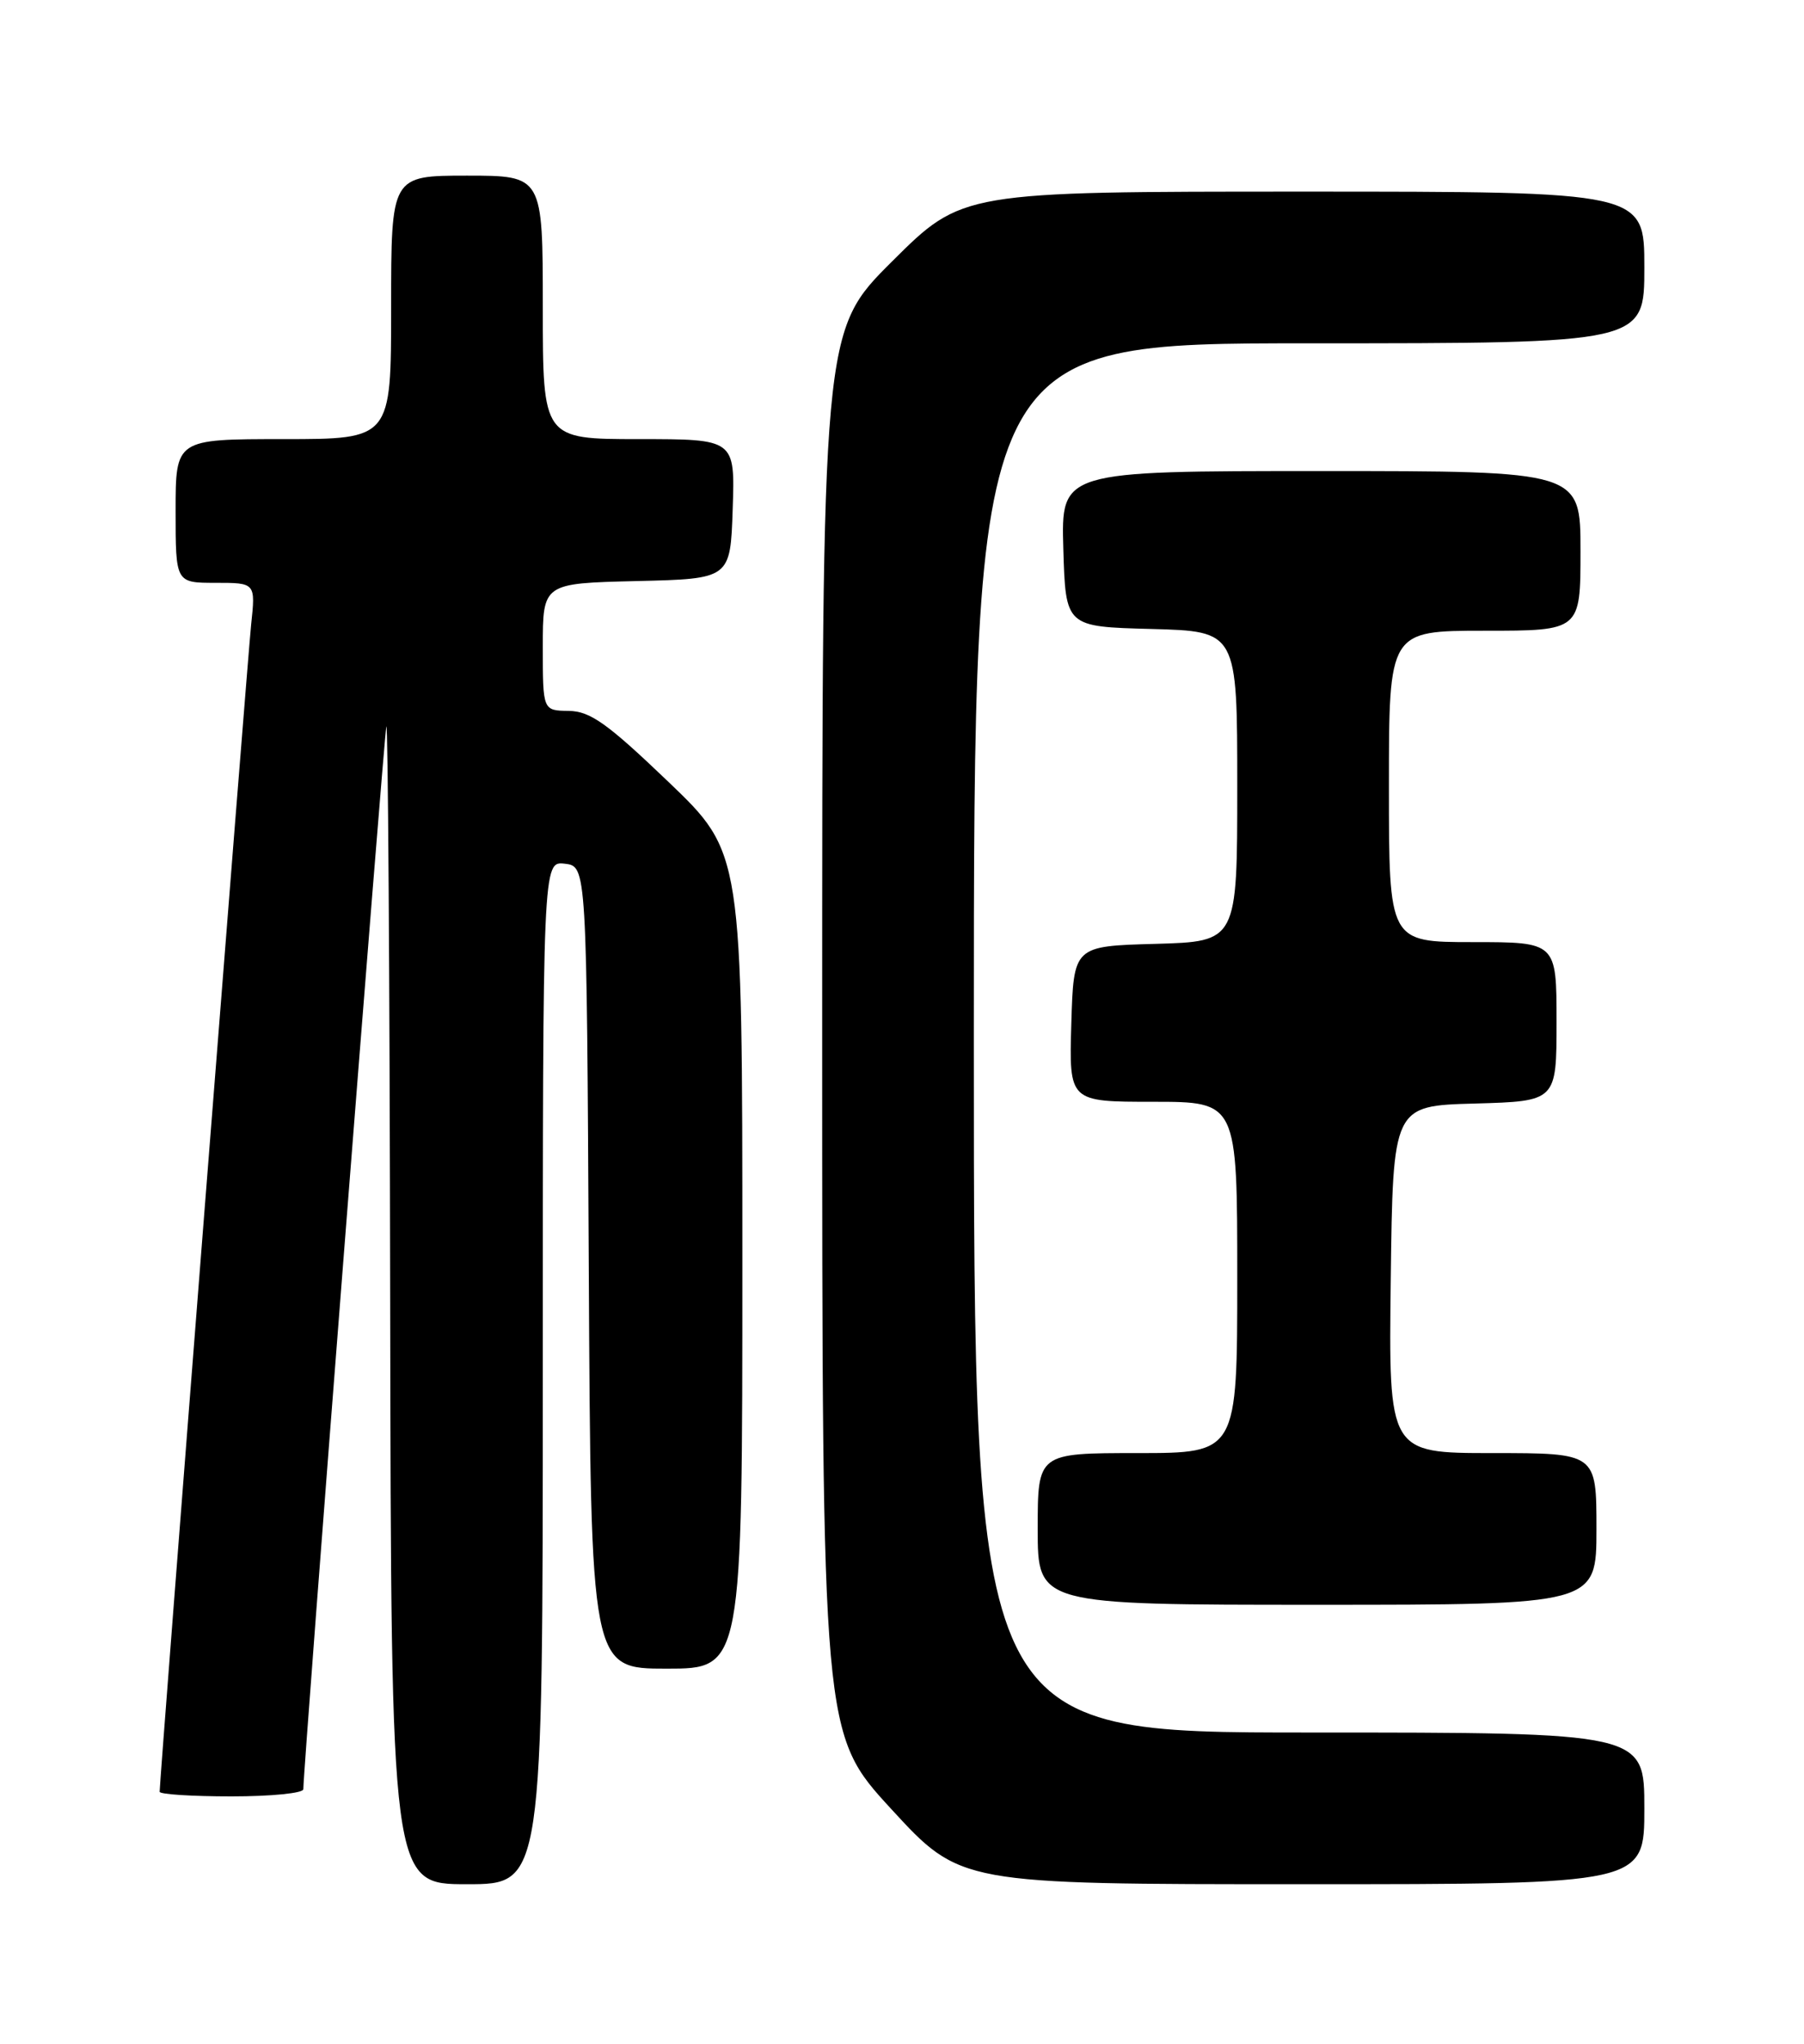 <?xml version="1.0" encoding="UTF-8" standalone="no"?>
<!DOCTYPE svg PUBLIC "-//W3C//DTD SVG 1.1//EN" "http://www.w3.org/Graphics/SVG/1.1/DTD/svg11.dtd" >
<svg xmlns="http://www.w3.org/2000/svg" xmlns:xlink="http://www.w3.org/1999/xlink" version="1.1" viewBox="0 0 226 256">
 <g >
 <path fill="currentColor"
d=" M 68.00 171.93 C 68.00 107.87 68.00 107.87 70.75 108.18 C 73.50 108.50 73.50 108.50 73.76 158.75 C 74.02 209.00 74.02 209.00 83.51 209.00 C 93.00 209.00 93.00 209.00 93.00 157.90 C 93.00 106.80 93.00 106.80 83.75 97.94 C 76.07 90.59 73.95 89.08 71.25 89.04 C 68.00 89.00 68.00 89.00 68.00 81.03 C 68.00 73.06 68.00 73.06 79.75 72.78 C 91.50 72.50 91.50 72.50 91.79 63.75 C 92.08 55.00 92.08 55.00 80.04 55.00 C 68.00 55.00 68.00 55.00 68.00 38.50 C 68.00 22.00 68.00 22.00 58.50 22.00 C 49.00 22.00 49.00 22.00 49.00 38.50 C 49.00 55.00 49.00 55.00 35.50 55.00 C 22.00 55.00 22.00 55.00 22.00 64.00 C 22.00 73.00 22.00 73.00 27.01 73.00 C 32.02 73.00 32.02 73.00 31.46 78.25 C 30.99 82.79 20.00 222.86 20.00 224.42 C 20.00 224.74 24.05 225.00 29.00 225.00 C 33.95 225.00 38.00 224.60 38.00 224.10 C 38.00 221.39 48.09 92.25 48.40 91.00 C 48.60 90.17 48.82 122.46 48.88 162.75 C 49.00 236.00 49.00 236.00 58.50 236.00 C 68.00 236.00 68.00 236.00 68.00 171.93 Z  M 206.00 226.50 C 206.00 217.00 206.00 217.00 164.00 217.00 C 122.00 217.00 122.00 217.00 122.00 130.00 C 122.00 43.00 122.00 43.00 164.00 43.00 C 206.00 43.00 206.00 43.00 206.00 33.50 C 206.00 24.00 206.00 24.00 163.27 24.00 C 120.54 24.00 120.54 24.00 111.77 32.73 C 103.00 41.46 103.00 41.46 103.00 129.32 C 103.00 217.17 103.00 217.17 111.66 226.59 C 120.31 236.00 120.31 236.00 163.16 236.00 C 206.00 236.00 206.00 236.00 206.00 226.50 Z  M 200.00 191.50 C 200.00 182.00 200.00 182.00 186.98 182.00 C 173.96 182.00 173.96 182.00 174.23 160.25 C 174.50 138.50 174.50 138.50 184.75 138.22 C 195.00 137.93 195.00 137.93 195.00 127.97 C 195.00 118.00 195.00 118.00 184.50 118.00 C 174.00 118.00 174.00 118.00 174.00 98.50 C 174.00 79.00 174.00 79.00 186.00 79.00 C 198.00 79.00 198.00 79.00 198.00 69.00 C 198.00 59.00 198.00 59.00 165.46 59.00 C 132.93 59.00 132.93 59.00 133.21 68.75 C 133.50 78.50 133.50 78.50 144.25 78.78 C 155.00 79.07 155.00 79.07 155.00 98.50 C 155.00 117.93 155.00 117.93 144.75 118.22 C 134.50 118.50 134.50 118.50 134.21 128.25 C 133.93 138.00 133.93 138.00 144.46 138.00 C 155.00 138.00 155.00 138.00 155.00 160.00 C 155.00 182.00 155.00 182.00 142.50 182.00 C 130.00 182.00 130.00 182.00 130.00 191.50 C 130.00 201.00 130.00 201.00 165.00 201.00 C 200.00 201.00 200.00 201.00 200.00 191.50 Z "/>
</g>
</svg>
